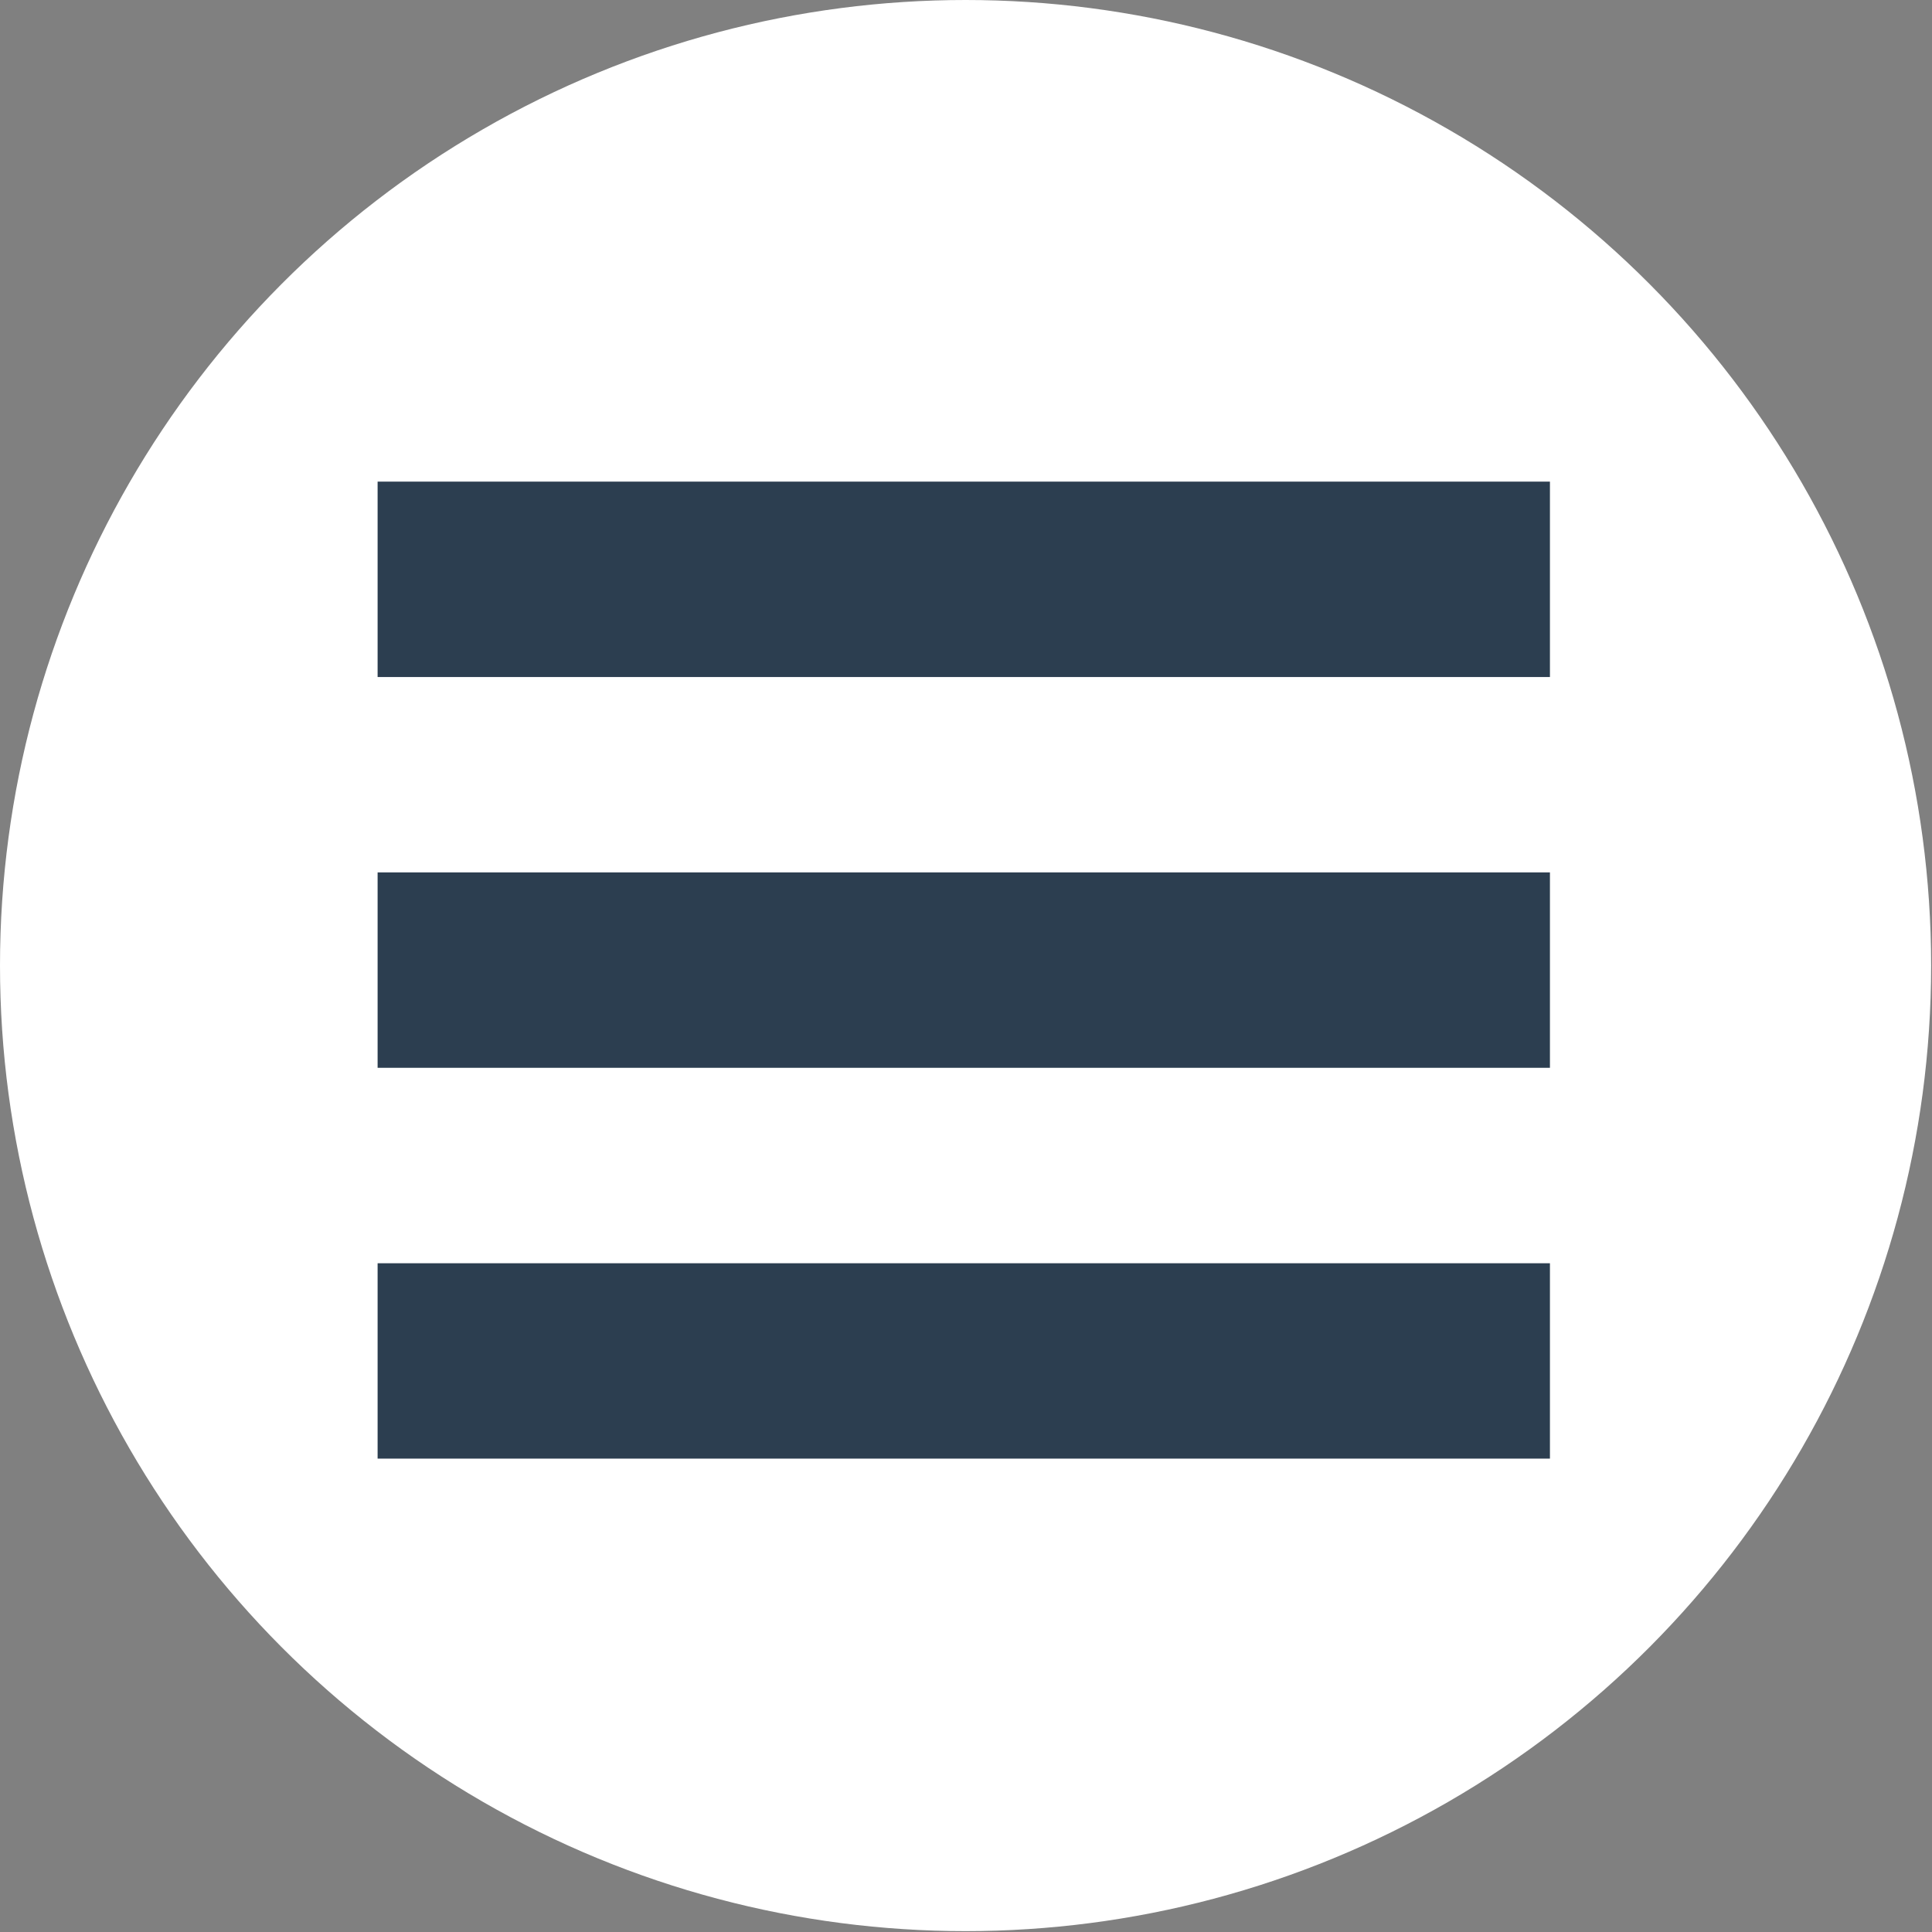 <?xml version="1.0" encoding="utf-8"?>
<!-- Generator: Adobe Illustrator 15.0.2, SVG Export Plug-In  -->
<!DOCTYPE svg PUBLIC "-//W3C//DTD SVG 1.1//EN" "http://www.w3.org/Graphics/SVG/1.1/DTD/svg11.dtd">
<svg version="1.1"
	 xmlns="http://www.w3.org/2000/svg" xmlns:xlink="http://www.w3.org/1999/xlink" xmlns:a="http://ns.adobe.com/AdobeSVGViewerExtensions/3.0/"
	 x="0px" y="0px" width="49px" height="49px" viewBox="0 0 49 49" overflow="visible" enable-background="new 0 0 49 49"
	 xml:space="preserve">
<rect x="0" y="0" width="49" height="49" fill="#808080" stroke="none"/>
<defs>
</defs>
<circle fill-rule="evenodd" clip-rule="evenodd" fill="#FFFFFF" cx="24.489" cy="24.489" r="24.489"/>
<rect x="9.577" y="12.215" fill-rule="evenodd" clip-rule="evenodd" fill="#2C3E50" width="29.733" height="4.956"/>
<rect x="9.577" y="22.126" fill-rule="evenodd" clip-rule="evenodd" fill="#2C3E50" width="29.733" height="4.956"/>
<rect x="9.577" y="32.039" fill-rule="evenodd" clip-rule="evenodd" fill="#2C3E50" width="29.733" height="4.955"/>
</svg>
